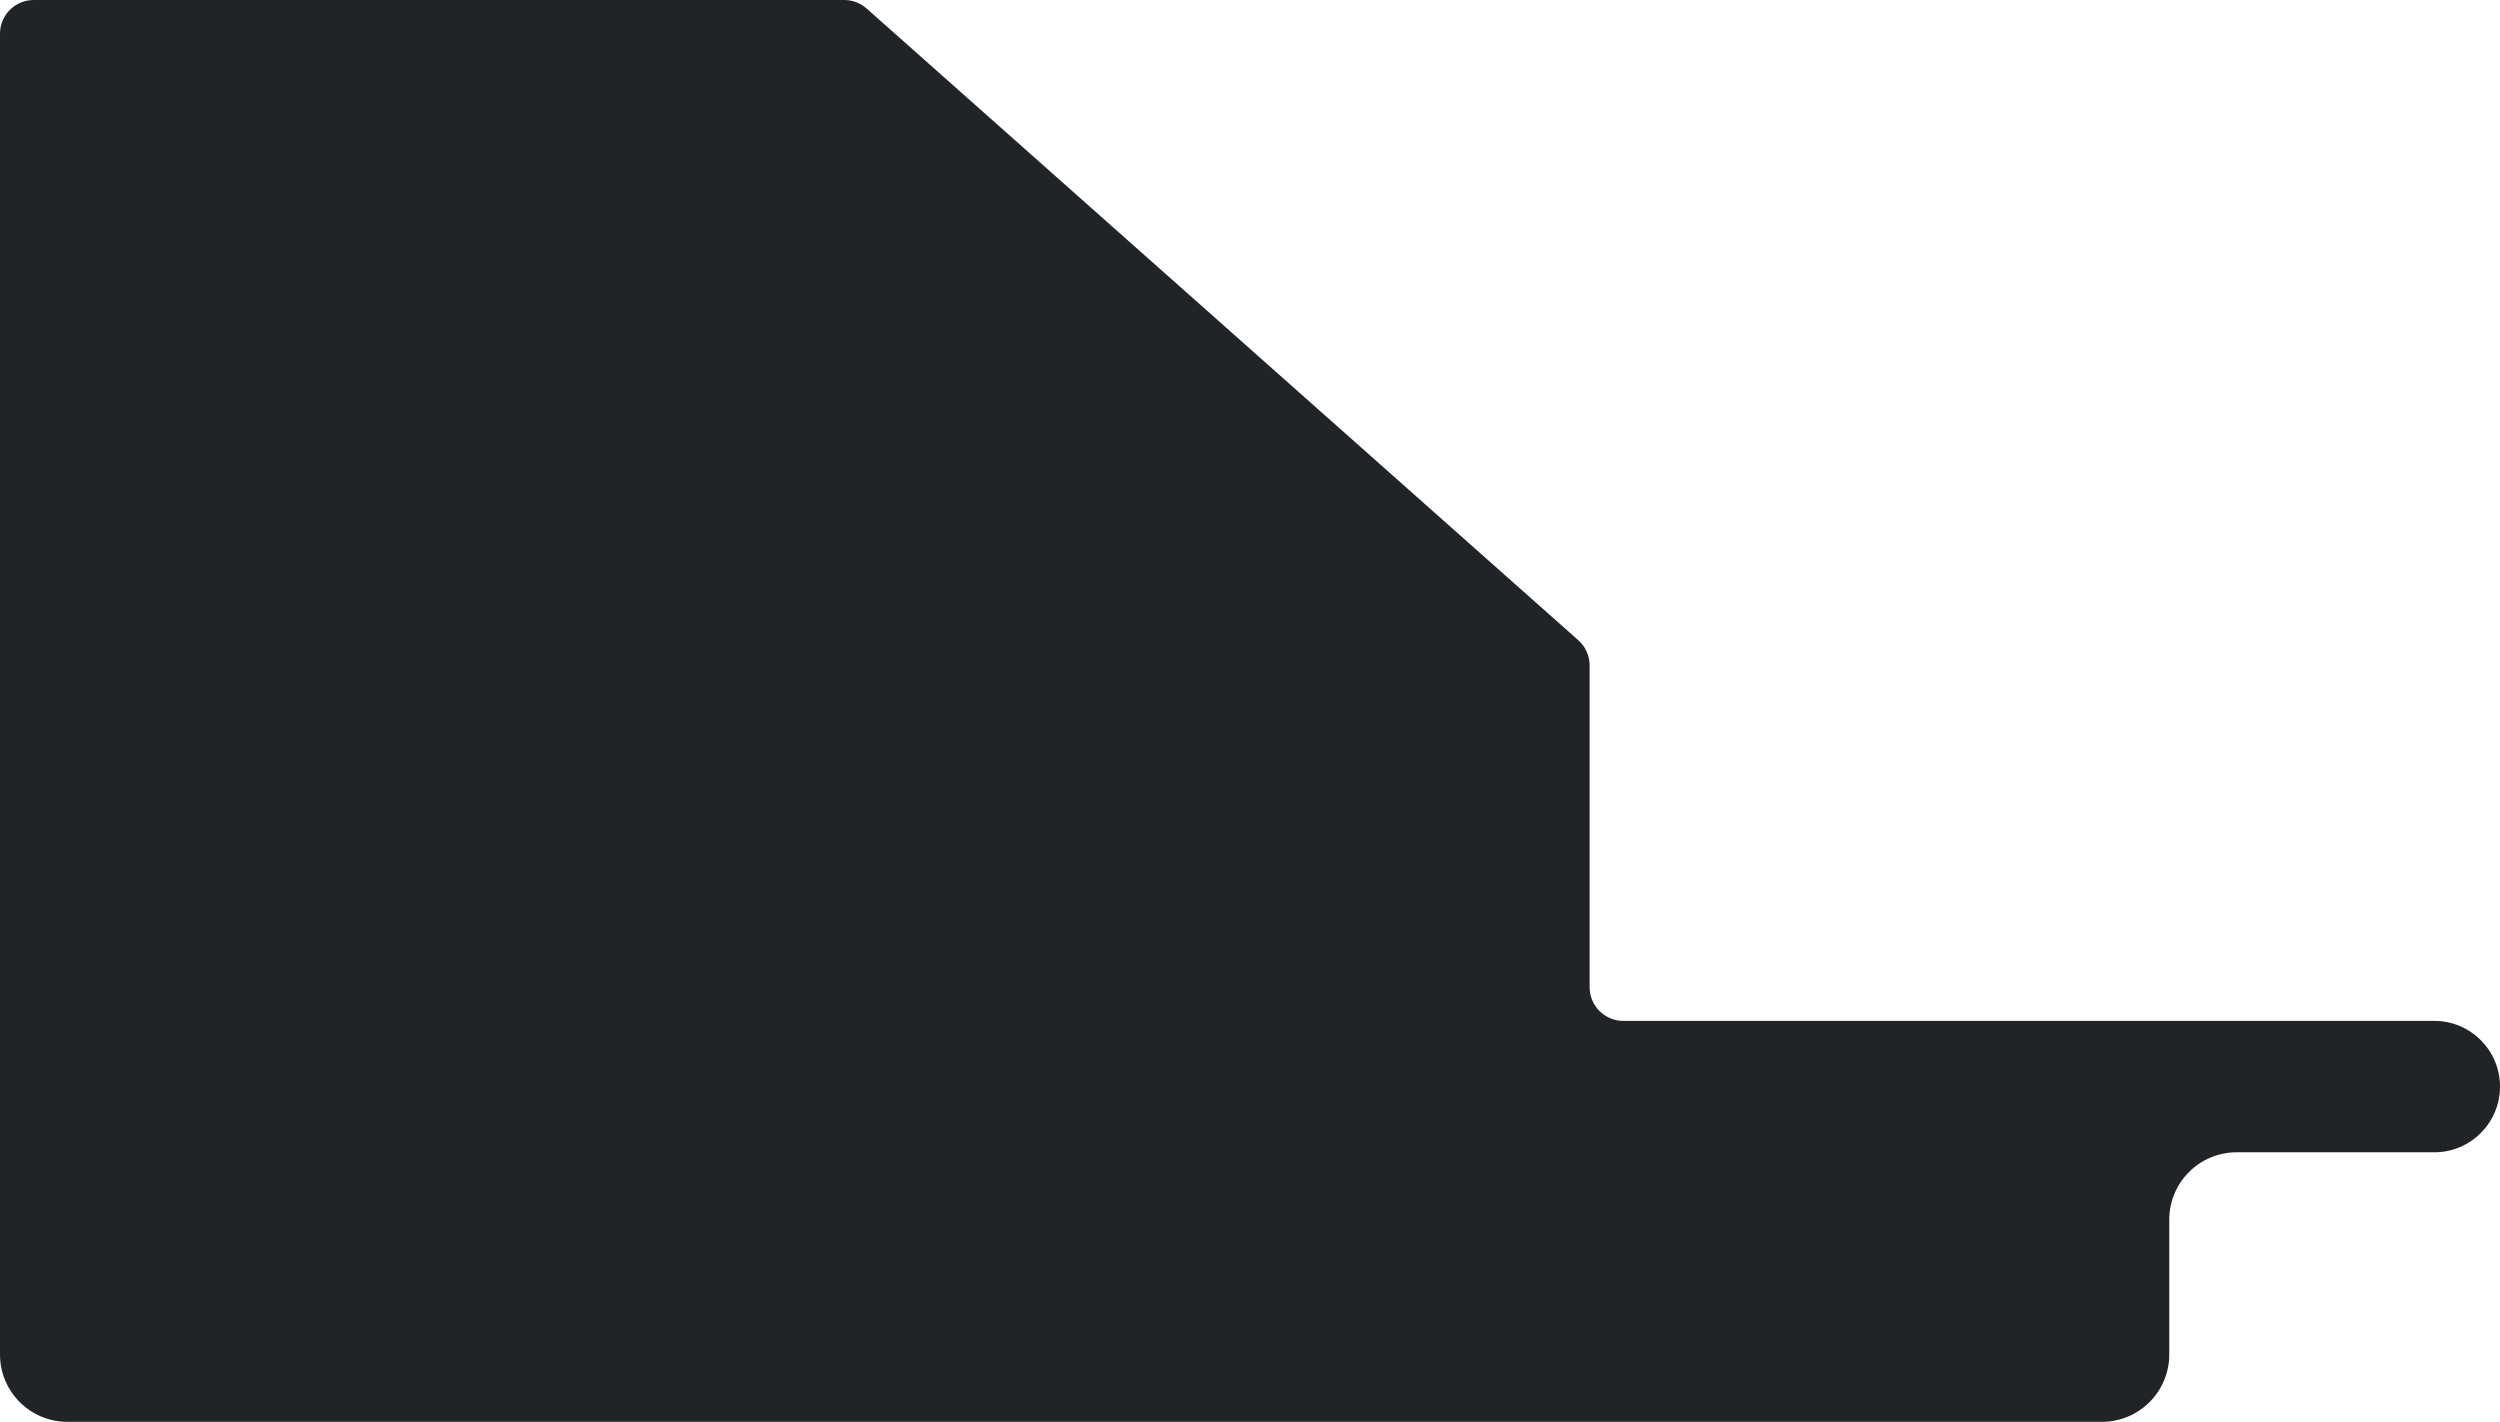 <svg width="371" height="211" viewBox="0 0 371 211" fill="none" xmlns="http://www.w3.org/2000/svg">
<path d="M0 5C0 2.239 2.239 0 5 0H125.286C126.509 0 127.69 0.449 128.605 1.261L234.218 95.008C235.287 95.957 235.899 97.318 235.899 98.747V146.5C235.899 149.261 238.138 151.5 240.899 151.5H295.533H361.25C366.635 151.5 371 155.865 371 161.25V161.25C371 166.635 366.635 171 361.25 171H331.92C326.398 171 321.92 175.477 321.92 181V201C321.92 206.523 317.443 211 311.92 211H10C4.477 211 0 206.523 0 201V5Z" fill="#222327"/>
</svg>
